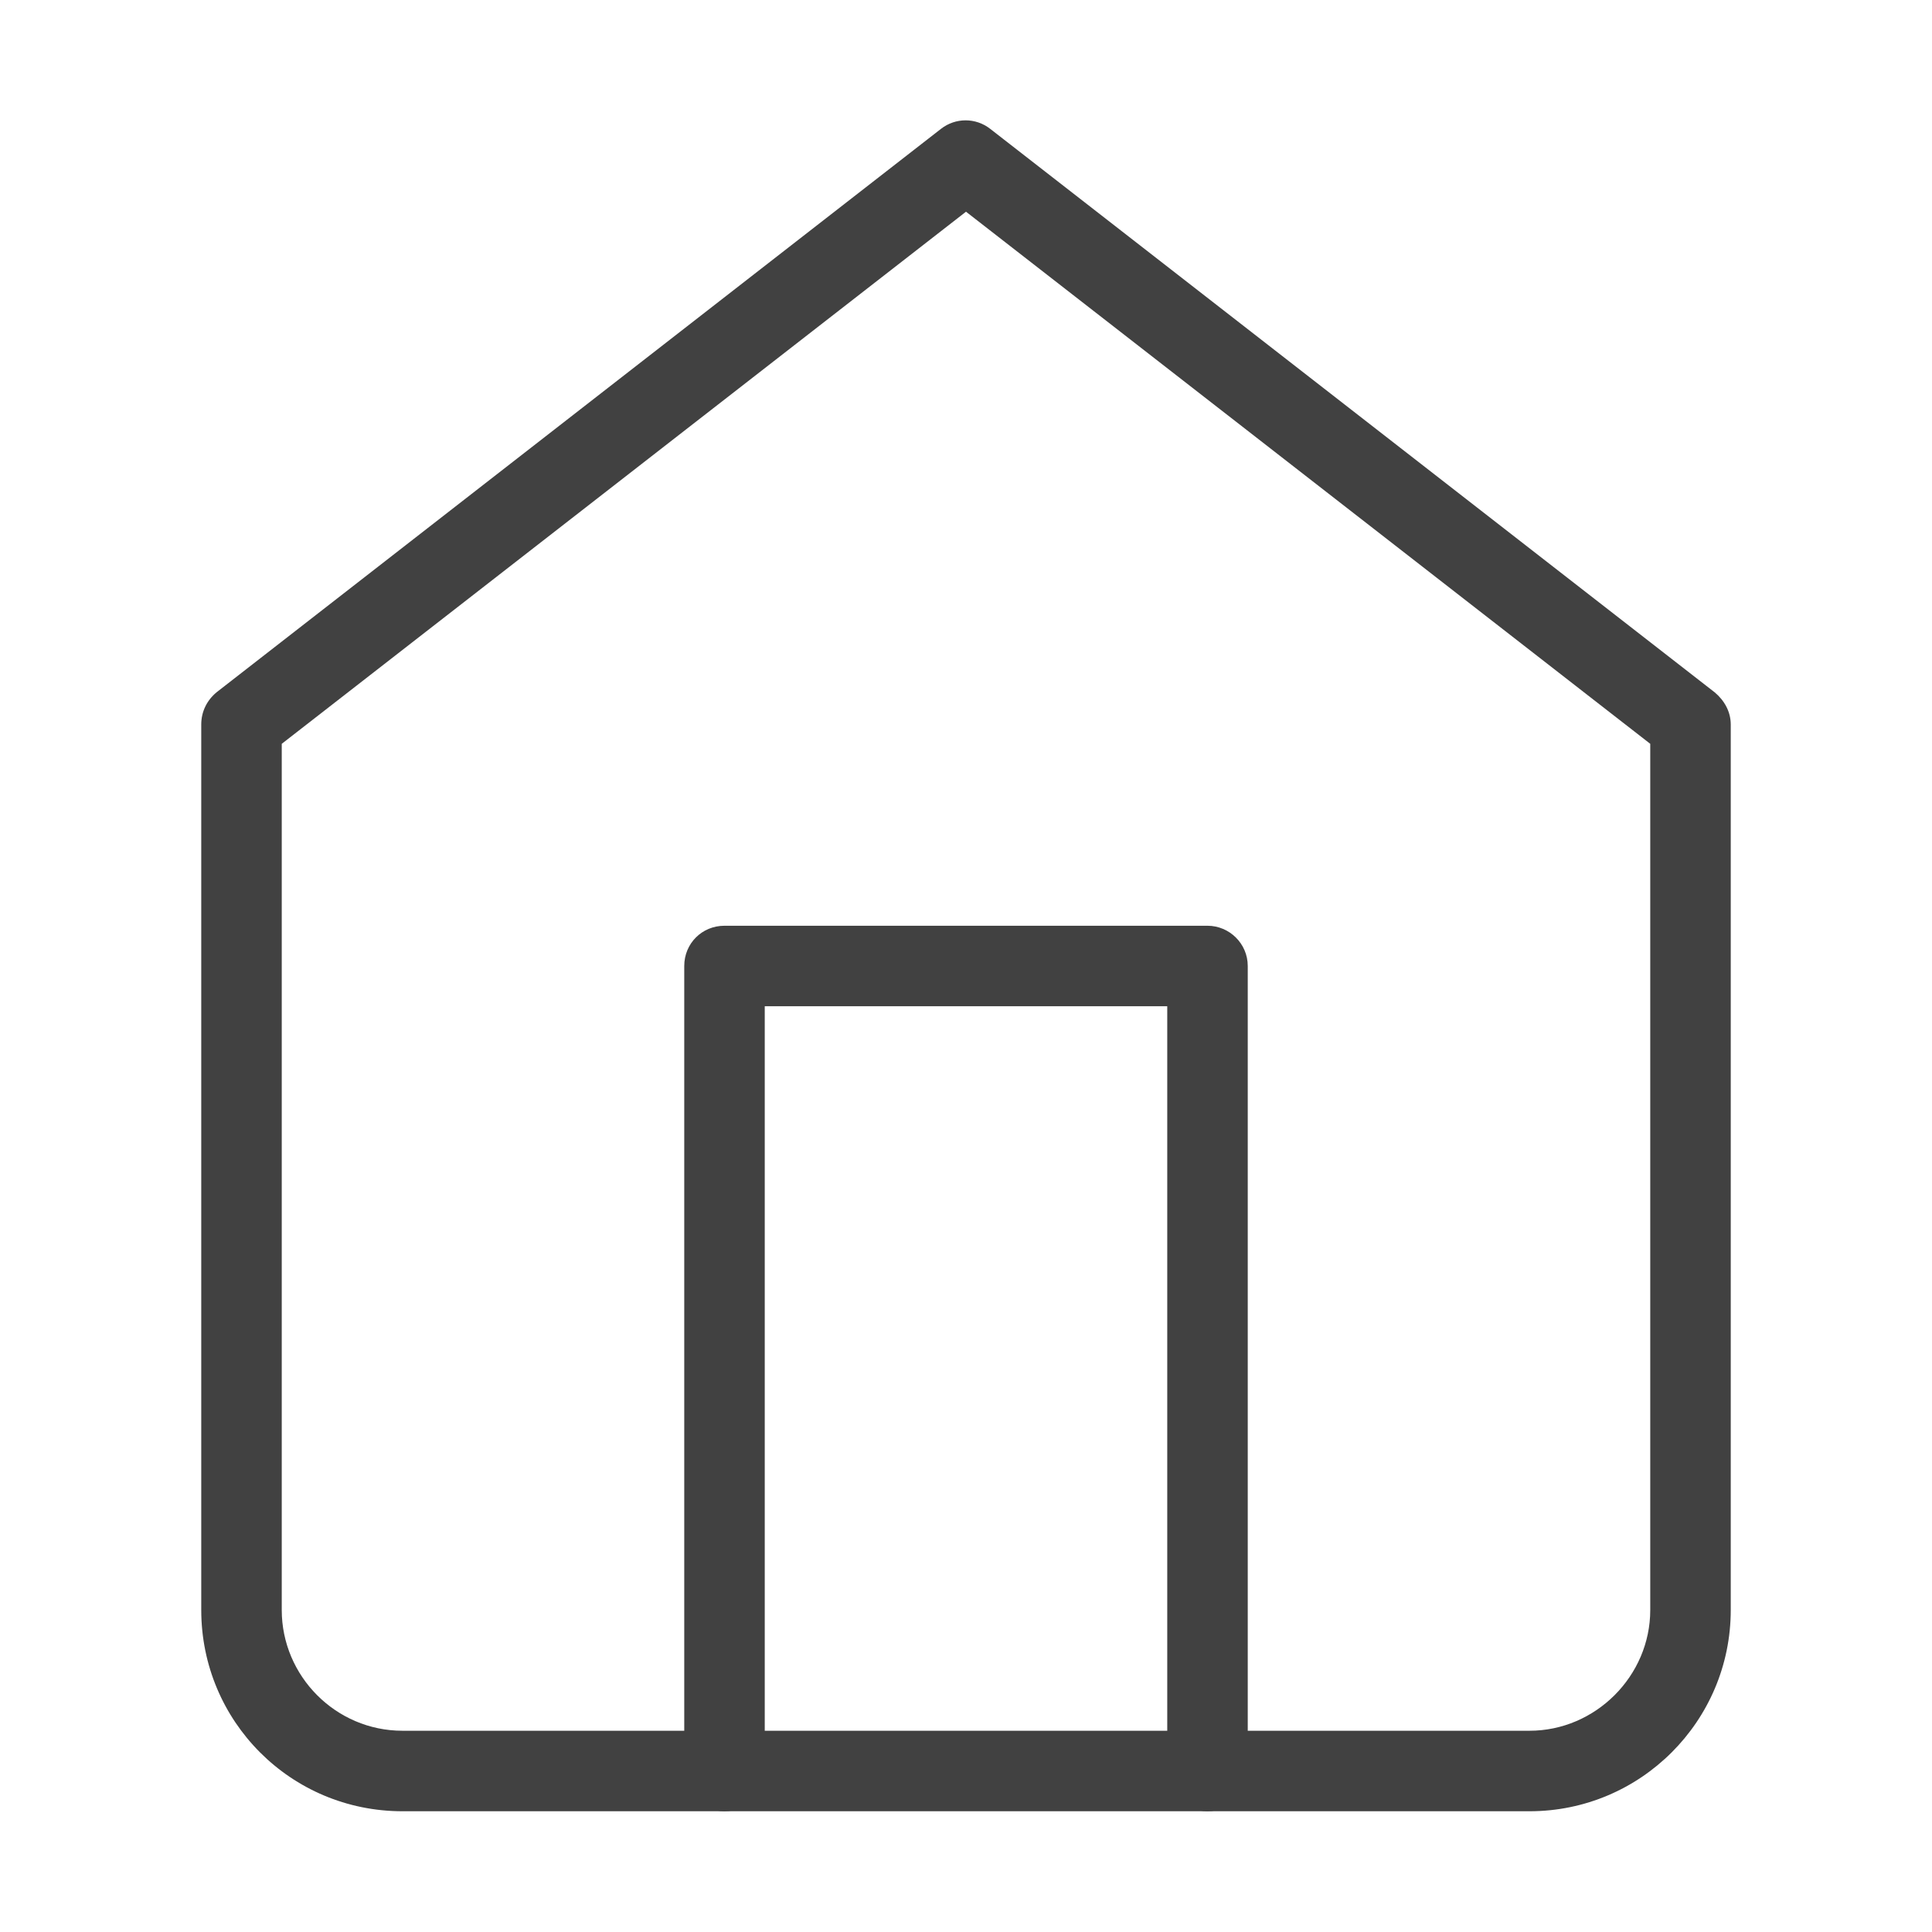<svg width="24" height="24" viewBox="0 0 24 24" fill="none" xmlns="http://www.w3.org/2000/svg" xmlns:xlink="http://www.w3.org/1999/xlink">
	<desc>
			Created with Pixso.
	</desc>
	<defs/>
	<rect id="feather-icon / home" rx="0" width="23" height="23" transform="translate(0.5 0.5)" fill="#FFFFFF" fill-opacity="0"/>
	<path id="Shape (Stroke)" d="M11.69 1.6C11.87 1.46 12.12 1.46 12.3 1.6L21.3 8.6C21.42 8.7 21.5 8.84 21.5 9L21.5 20C21.5 21.38 20.38 22.5 19 22.5L5 22.5C3.61 22.5 2.5 21.38 2.5 20L2.5 9C2.5 8.84 2.57 8.7 2.69 8.6L11.69 1.6ZM3.5 9.24L3.5 20C3.5 20.82 4.17 21.5 5 21.5L19 21.5C19.82 21.5 20.5 20.82 20.5 20L20.5 9.24L12 2.63L3.5 9.24Z" fill="#414141" fill-opacity="1" fill-rule="evenodd"/>
	<path id="Shape (Stroke)" d="M8.5 12C8.5 11.72 8.72 11.5 9 11.5L15 11.5C15.27 11.5 15.5 11.72 15.5 12L15.5 22C15.5 22.27 15.27 22.5 15 22.5C14.72 22.5 14.5 22.27 14.5 22L14.5 12.5L9.5 12.5L9.5 22C9.5 22.27 9.27 22.5 9 22.5C8.72 22.5 8.5 22.27 8.5 22L8.5 12Z" fill="#414141" fill-opacity="1" fill-rule="evenodd"/>
</svg>
